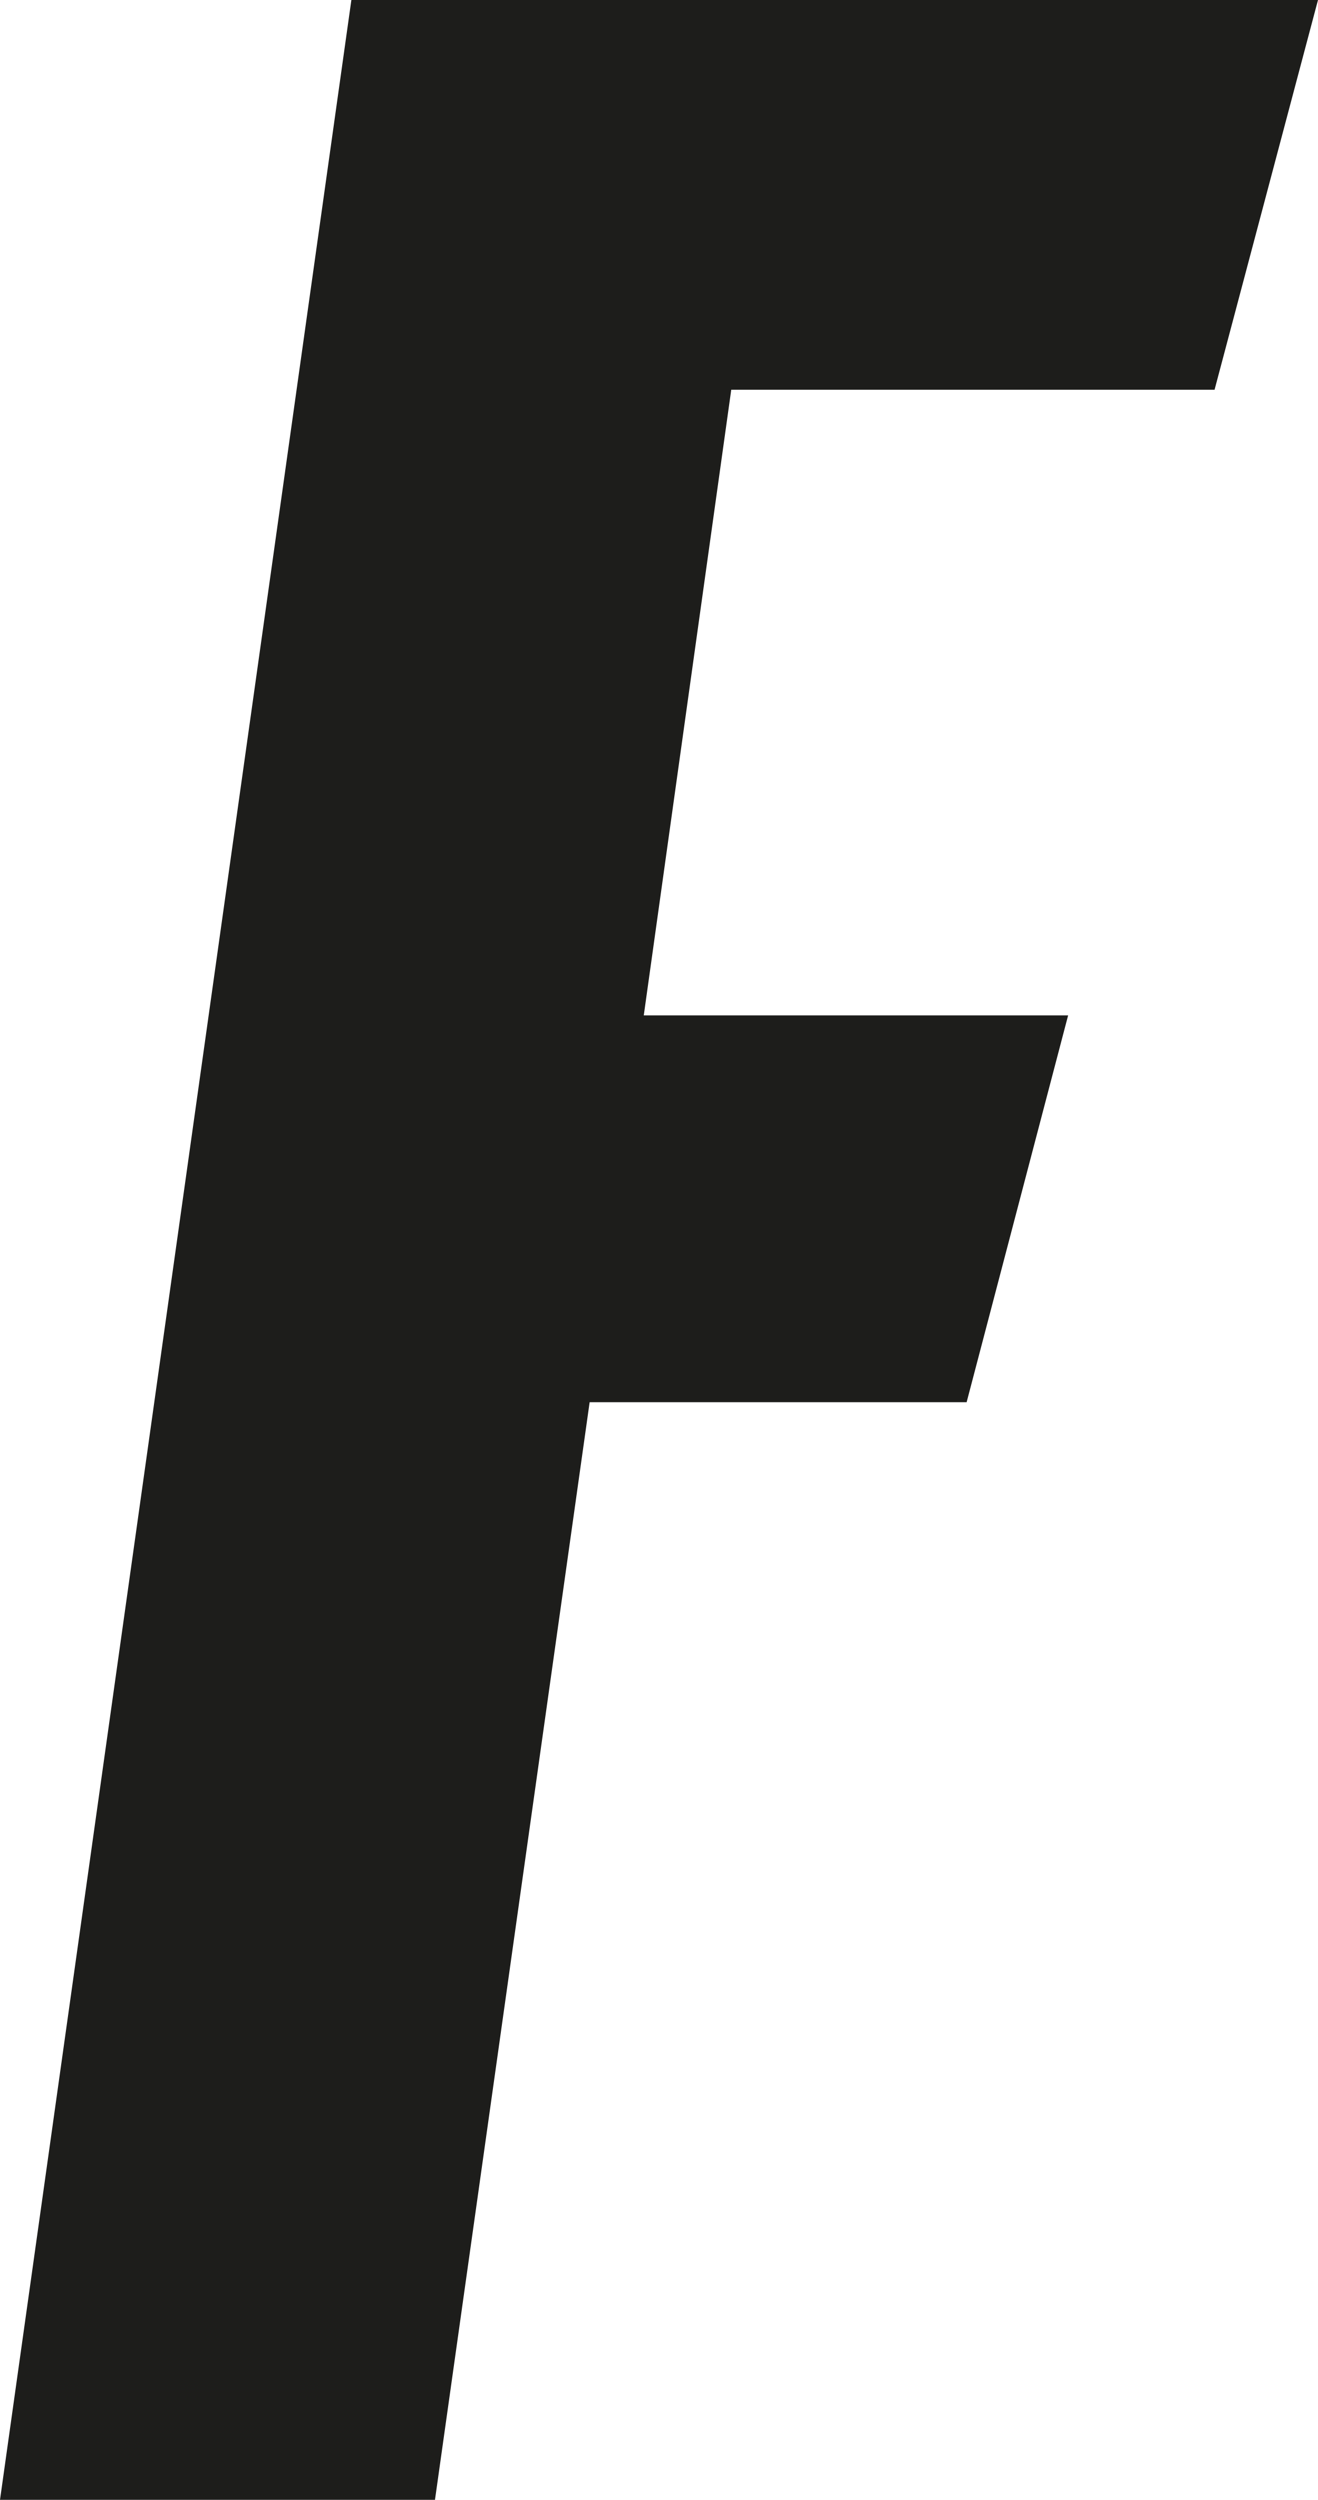 <svg xmlns="http://www.w3.org/2000/svg" viewBox="0 0 27.27 51.7"><defs><style>.cls-1{fill:#1d1d1b;}@media(prefers-color-scheme:dark){.cls-1{fill:#f7f3f3;}}</style></defs><g id="Layer_2" data-name="Layer 2"><g id="Layer_1-2" data-name="Layer 1"><path class="cls-1" d="M27.27,0,25.13,8.06h-10L13.32,21H22.1L20,29H12.2L9,51.7H0L7.27,0Z"/></g></g></svg>